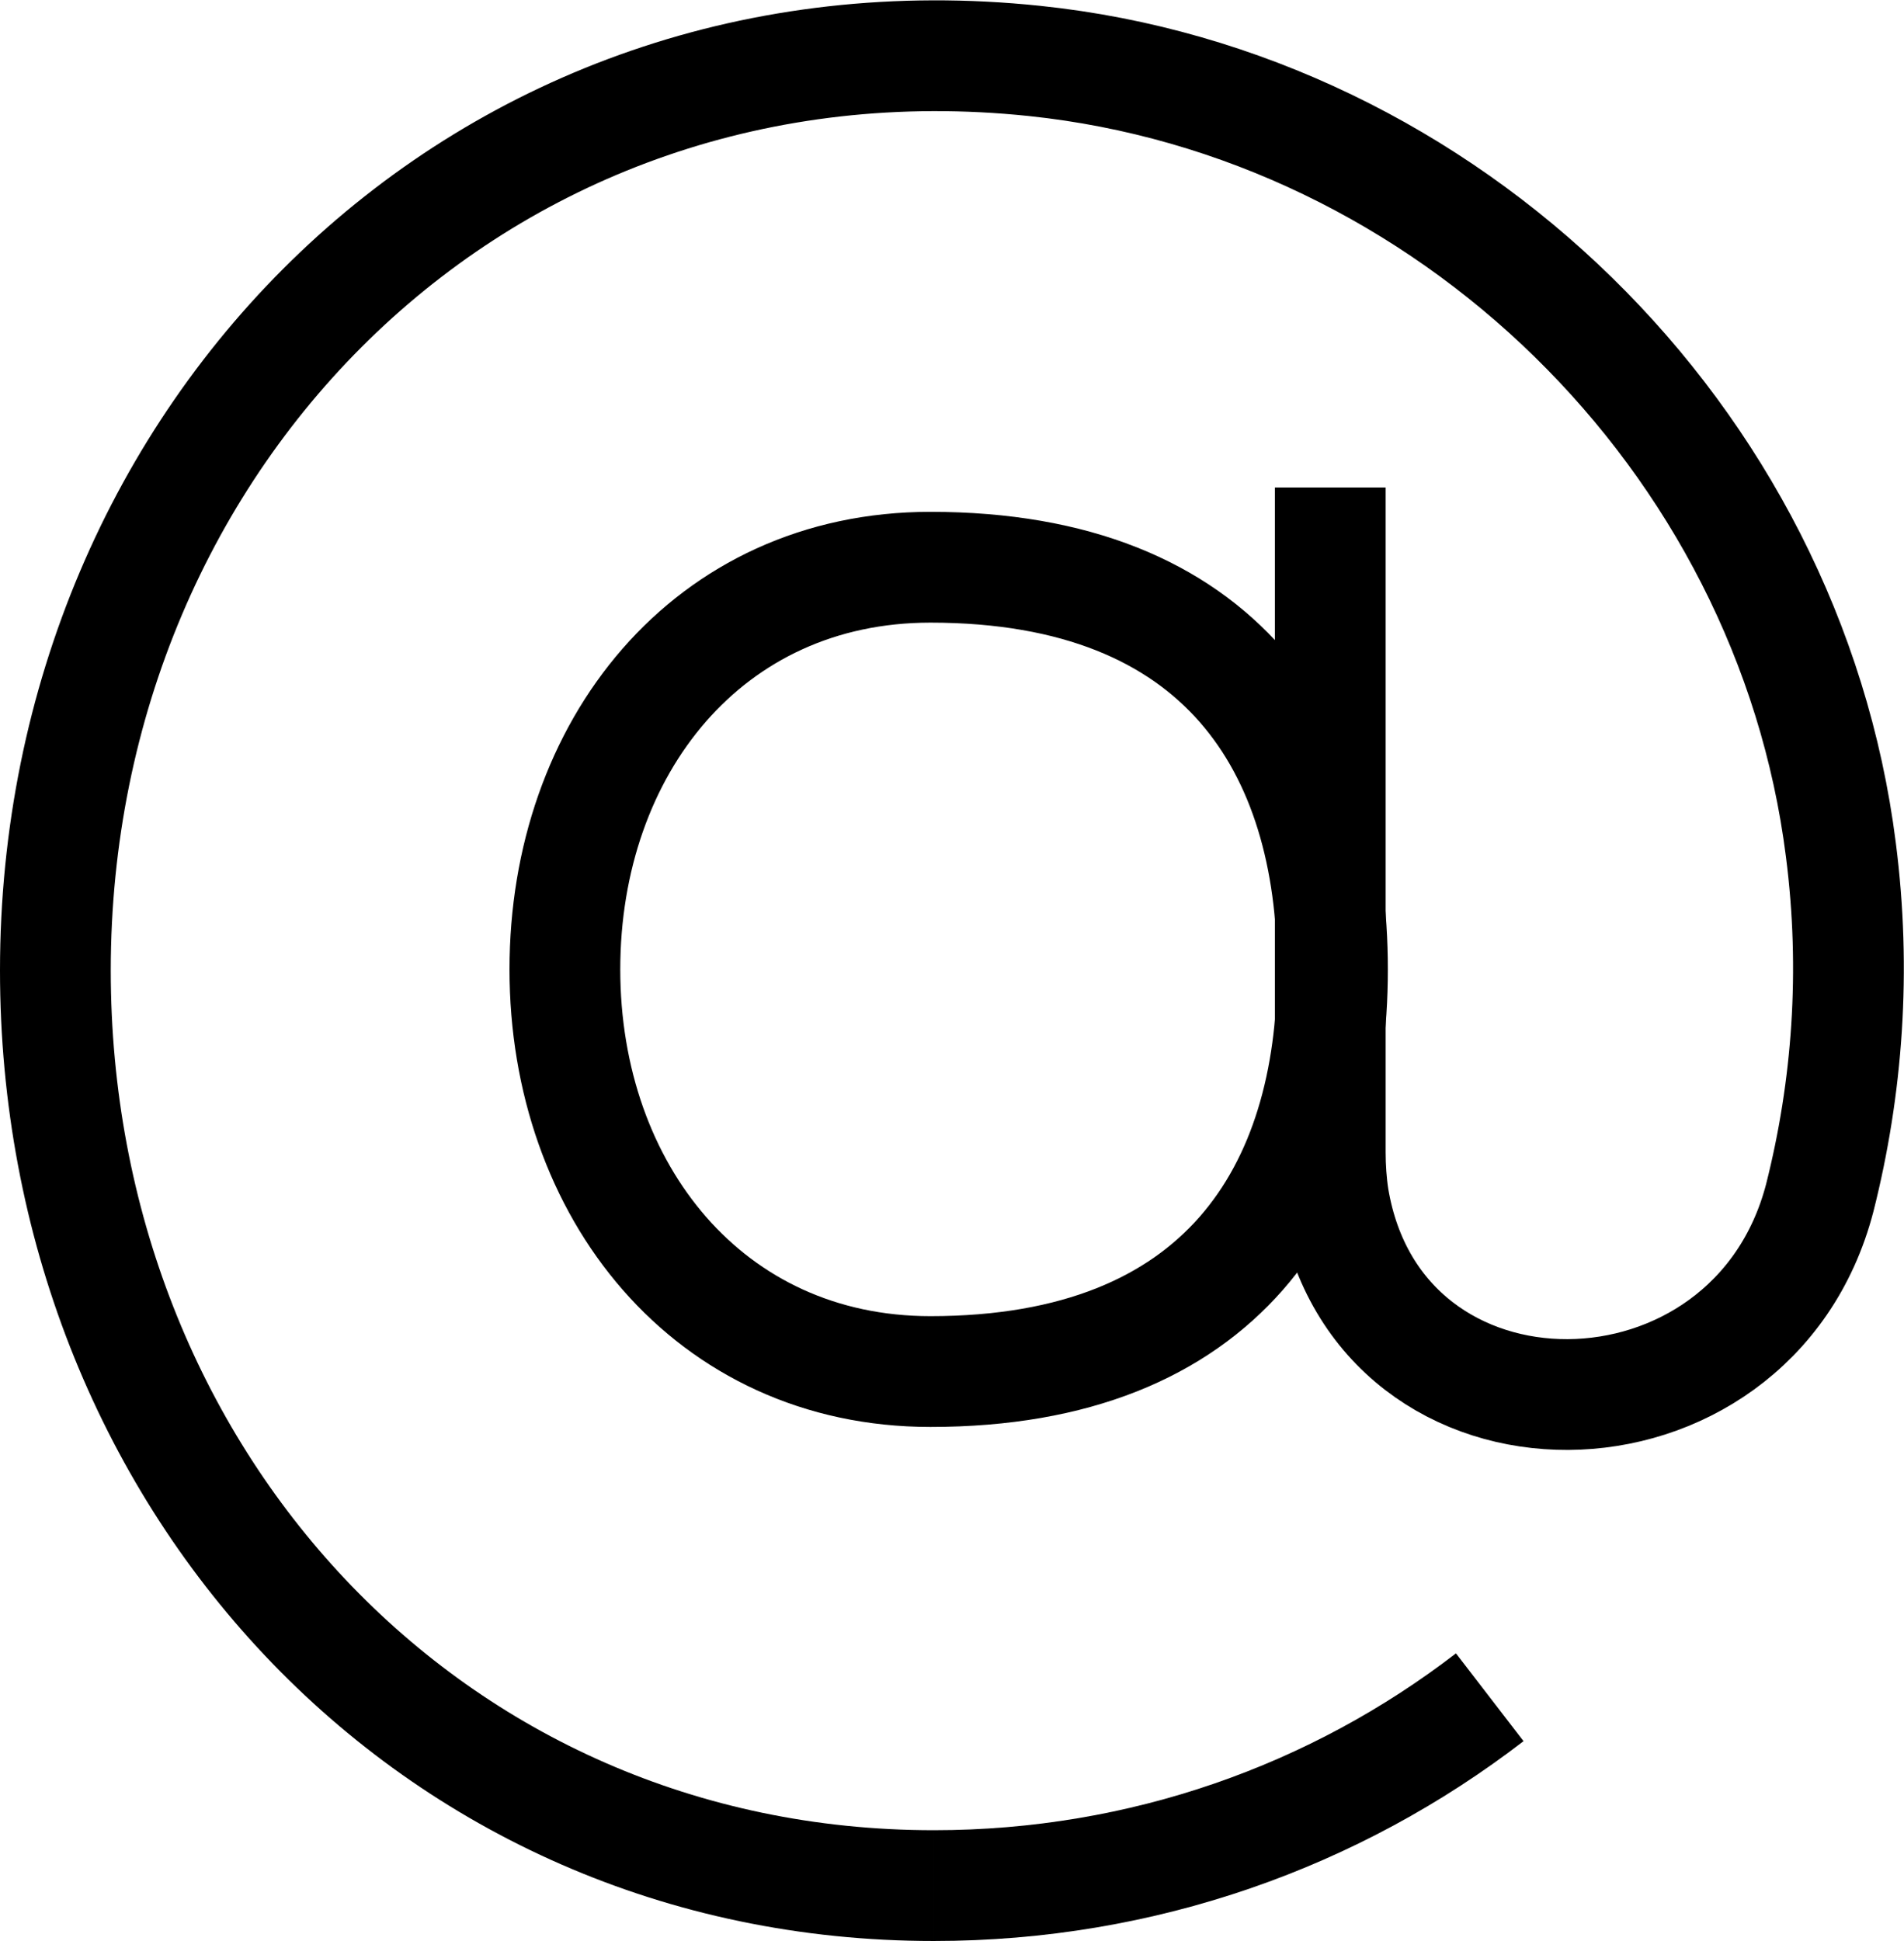 <?xml version="1.0" encoding="UTF-8"?>
<svg id="Layer_1" data-name="Layer 1" xmlns="http://www.w3.org/2000/svg" viewBox="0 0 17.19 17.52">
  <defs>
    <style>
      .cls-1 {
        fill: none;
        stroke: #000;
        stroke-miterlimit: 10;
      }
    </style>
  </defs>
  <path class="cls-1" d="m5.1,8.75c0-2,1.29-3.63,3.3-3.63,2.64,0,3.63,1.63,3.63,3.63s-.99,3.63-3.63,3.63c-2,0-3.3-1.63-3.3-3.63Z"/>
  <path class="cls-1" d="m12.01,4.4v6c0,.14.01.28.03.41.4,2.39,3.78,2.35,4.39,0,.25-.99.33-2.05.19-3.14-.47-3.72-3.55-6.73-7.28-7.12C4.37.03.5,3.9.5,8.76c0,4.56,3.37,8.26,7.93,8.26"/>
  <path class="cls-1" d="m8.43,17.02c1.89,0,3.63-.63,5.02-1.7"/>
</svg>